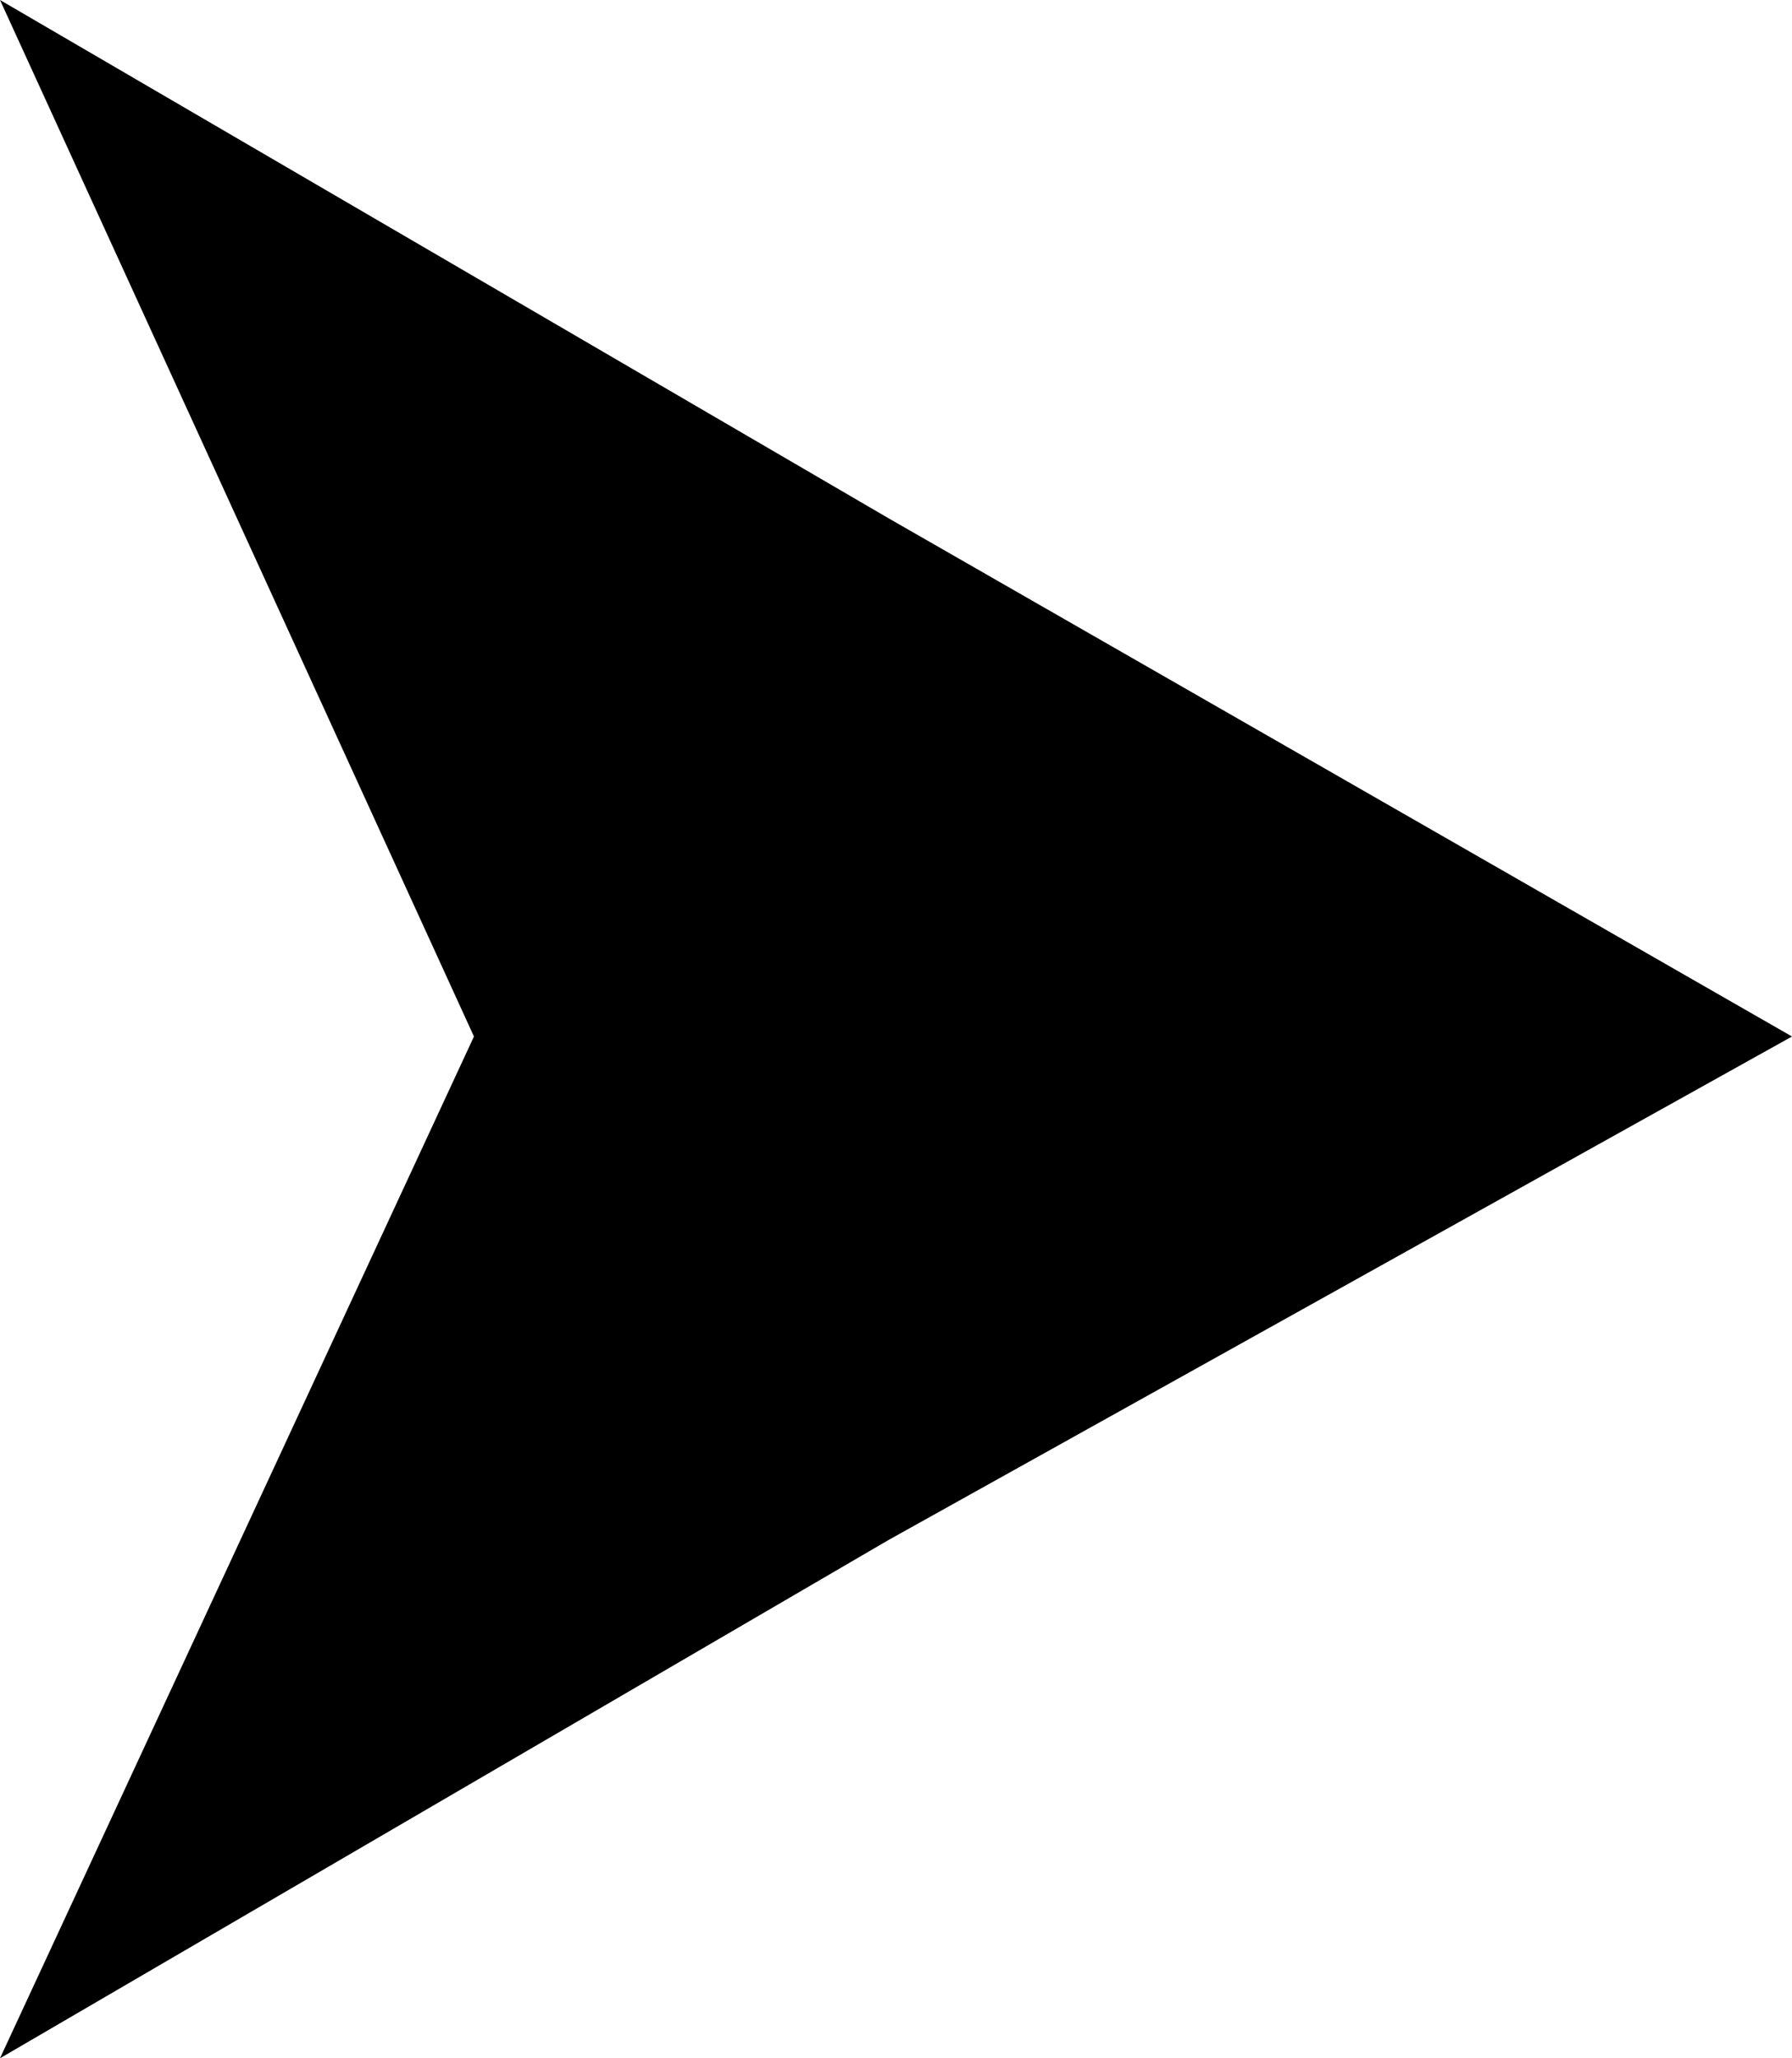 <svg width="27" height="31" viewBox="0 0 27 31" fill="none" xmlns="http://www.w3.org/2000/svg">
<path d="M7.141 15.611L0 0L13.388 7.806L27 15.611L13.388 23.194L0 31L7.141 15.611Z" fill="black"/>
</svg>
